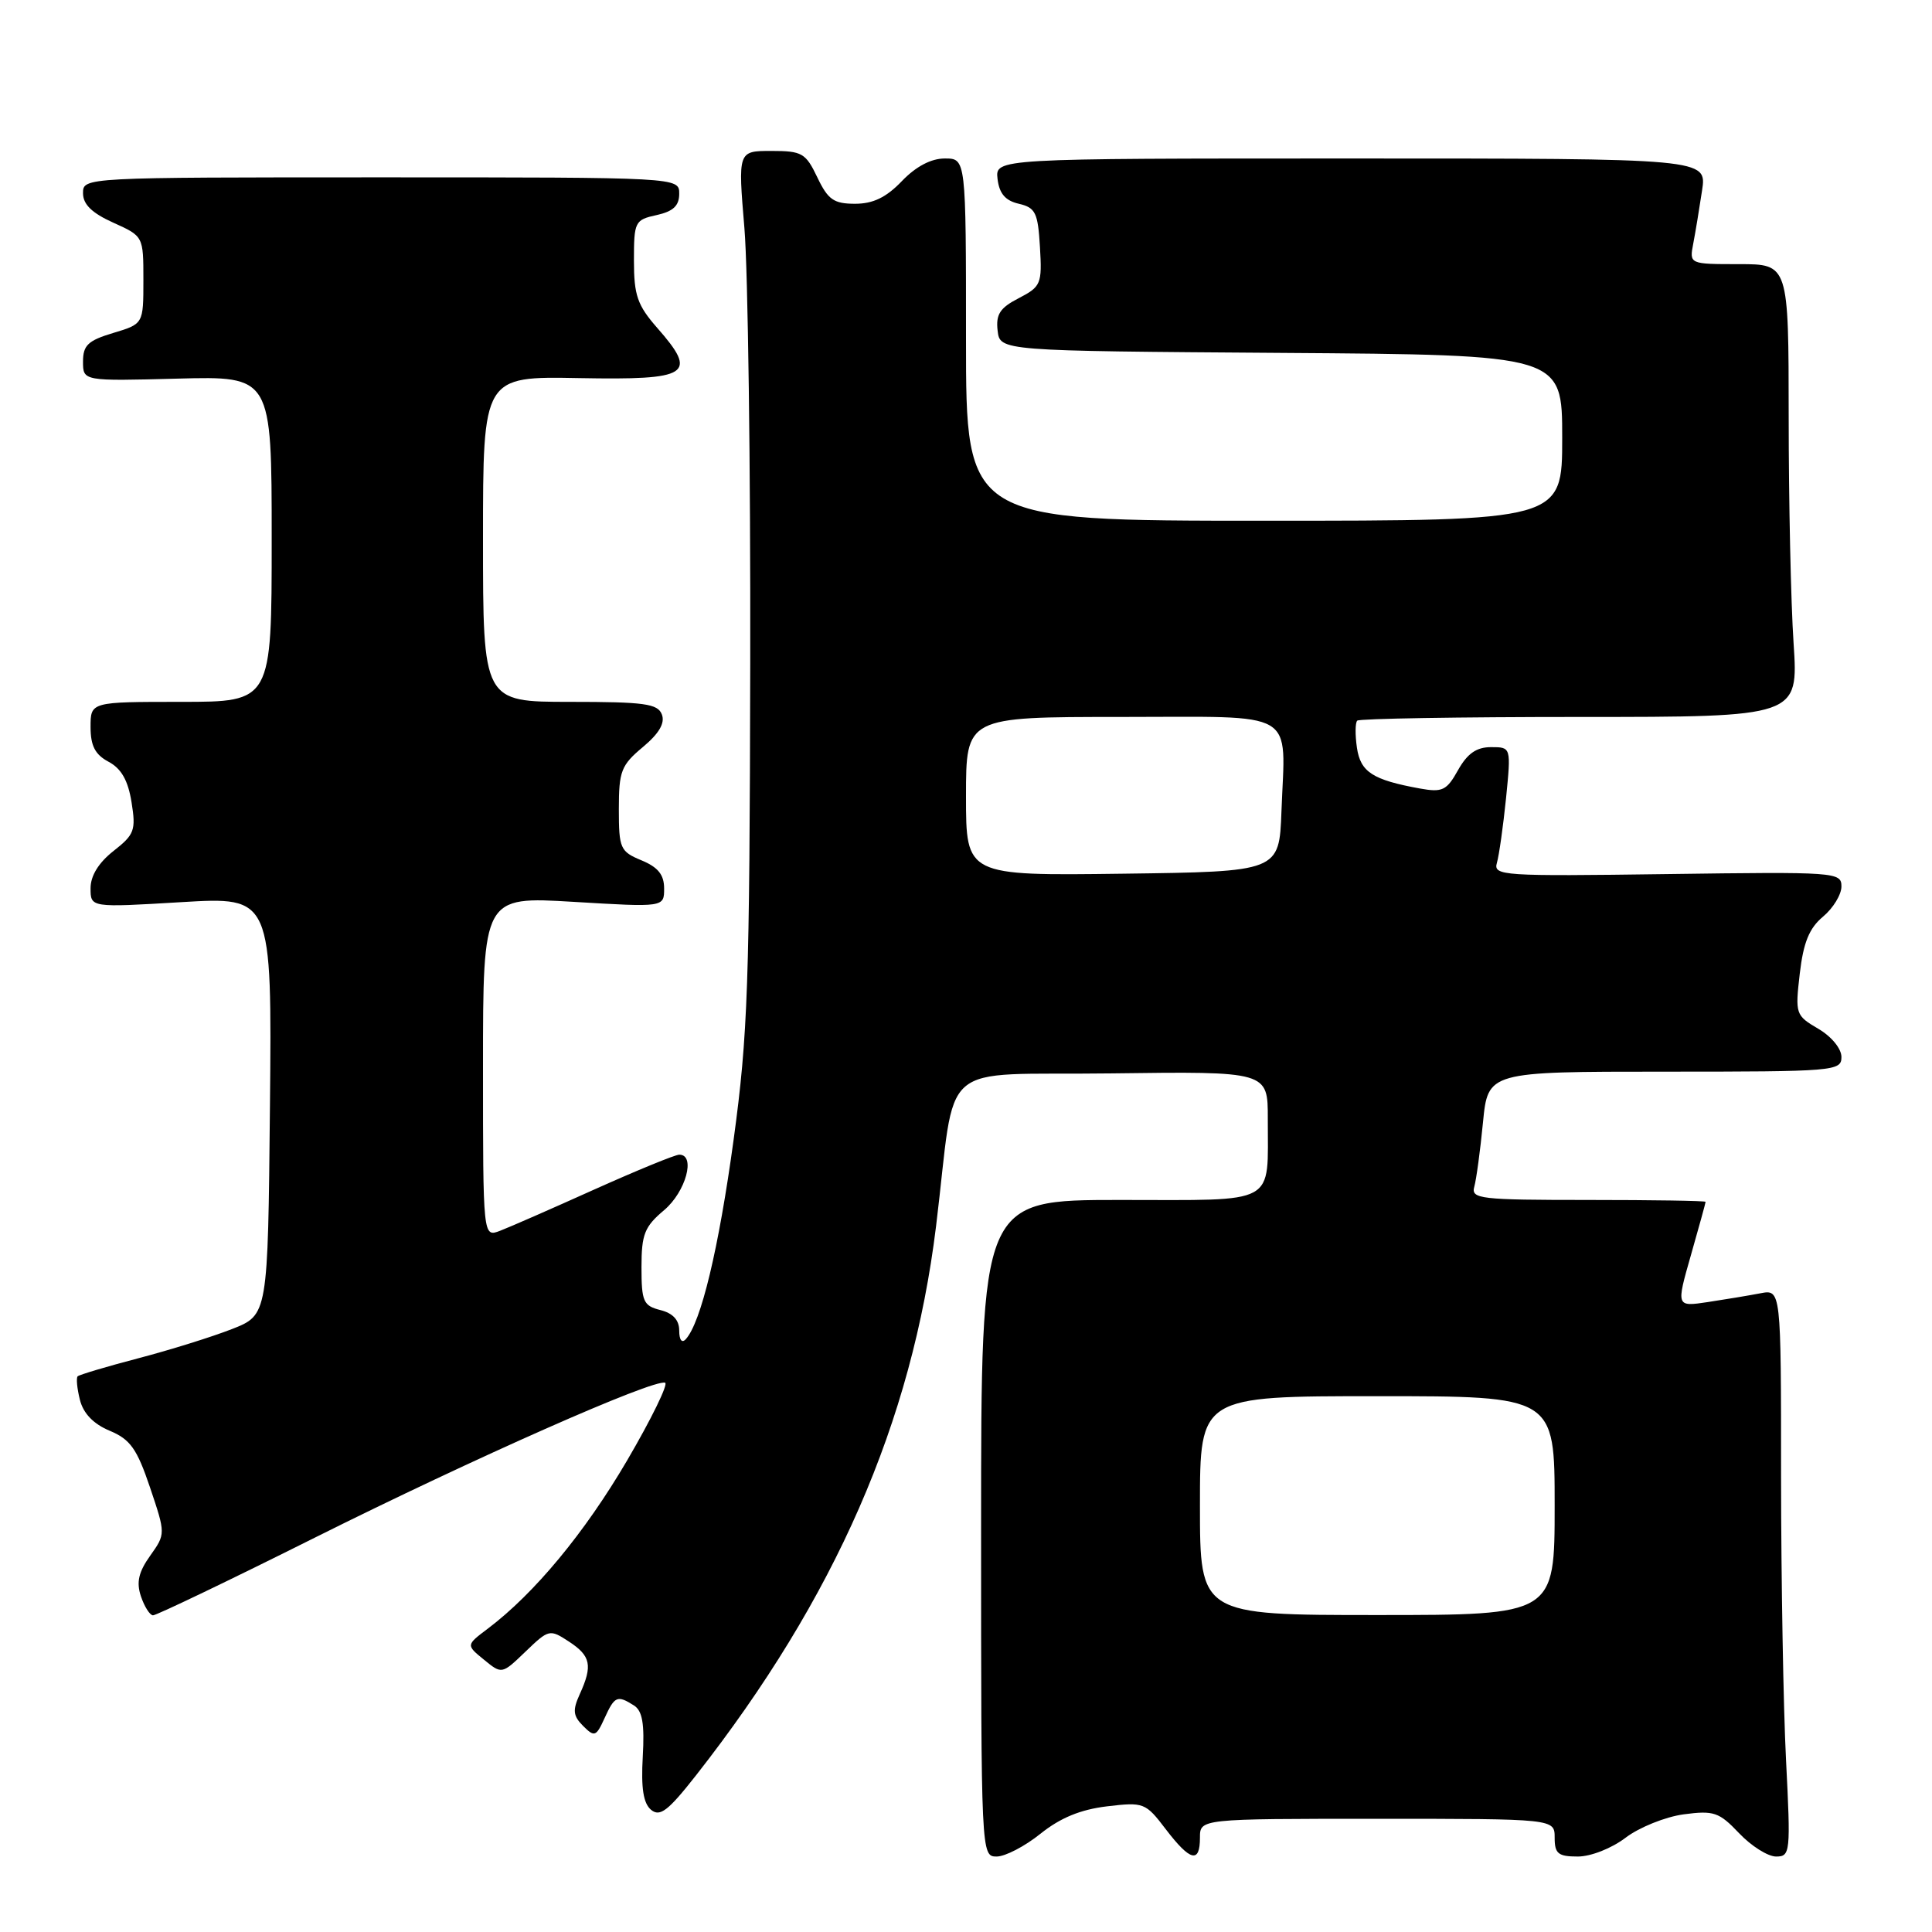 <?xml version="1.0" encoding="UTF-8" standalone="no"?>
<!DOCTYPE svg PUBLIC "-//W3C//DTD SVG 1.1//EN" "http://www.w3.org/Graphics/SVG/1.1/DTD/svg11.dtd" >
<svg xmlns="http://www.w3.org/2000/svg" xmlns:xlink="http://www.w3.org/1999/xlink" version="1.1" viewBox="0 0 256 256">
 <g >
 <path fill="currentColor"
d=" M 137.88 242.97 C 140.50 240.87 143.18 239.77 146.68 239.35 C 151.56 238.77 151.79 238.86 154.47 242.38 C 157.72 246.63 159.00 246.95 159.00 243.50 C 159.00 241.00 159.00 241.00 182.50 241.00 C 206.00 241.00 206.00 241.00 206.00 243.50 C 206.00 245.62 206.46 246.00 209.07 246.00 C 210.80 246.00 213.56 244.91 215.41 243.50 C 217.21 242.13 220.67 240.74 223.09 240.41 C 227.09 239.88 227.78 240.11 230.44 242.91 C 232.05 244.61 234.26 246.00 235.34 246.00 C 237.23 246.00 237.28 245.48 236.66 233.25 C 236.30 226.24 236.01 209.33 236.00 195.67 C 236.00 170.84 236.00 170.84 233.25 171.37 C 231.74 171.66 228.61 172.18 226.30 172.53 C 222.10 173.16 222.10 173.16 224.05 166.33 C 225.12 162.58 226.00 159.39 226.00 159.25 C 226.00 159.11 218.99 159.00 210.43 159.00 C 196.09 159.00 194.90 158.86 195.35 157.25 C 195.62 156.29 196.14 152.46 196.50 148.75 C 197.16 142.00 197.16 142.00 220.58 142.00 C 243.11 142.00 244.00 141.93 244.00 140.06 C 244.00 138.94 242.68 137.34 240.92 136.31 C 237.92 134.55 237.86 134.36 238.48 129.00 C 238.96 124.88 239.73 122.99 241.56 121.46 C 242.90 120.34 244.00 118.54 244.00 117.46 C 244.00 115.56 243.30 115.51 220.91 115.82 C 198.98 116.12 197.85 116.05 198.35 114.32 C 198.64 113.32 199.18 109.46 199.56 105.75 C 200.23 99.00 200.23 99.00 197.57 99.00 C 195.64 99.00 194.44 99.84 193.20 102.04 C 191.69 104.75 191.13 105.02 188.14 104.48 C 181.88 103.34 180.27 102.30 179.80 99.07 C 179.55 97.37 179.57 95.77 179.84 95.49 C 180.11 95.22 193.38 95.00 209.32 95.00 C 238.30 95.00 238.30 95.00 237.66 85.25 C 237.30 79.89 237.01 66.39 237.01 55.25 C 237.00 35.00 237.00 35.00 230.42 35.00 C 223.84 35.00 223.84 35.00 224.37 32.25 C 224.66 30.74 225.18 27.59 225.53 25.25 C 226.18 21.00 226.18 21.00 179.02 21.00 C 131.87 21.00 131.87 21.00 132.18 23.71 C 132.41 25.65 133.21 26.59 135.00 27.00 C 137.21 27.52 137.53 28.17 137.80 32.74 C 138.09 37.62 137.94 37.98 134.99 39.51 C 132.50 40.79 131.94 41.65 132.19 43.81 C 132.50 46.50 132.50 46.50 169.75 46.76 C 207.00 47.02 207.00 47.02 207.00 58.01 C 207.00 69.00 207.00 69.00 167.50 69.00 C 128.00 69.00 128.00 69.00 128.00 45.00 C 128.00 21.00 128.00 21.00 125.19 21.00 C 123.37 21.00 121.36 22.06 119.50 24.00 C 117.43 26.16 115.69 27.00 113.30 27.00 C 110.48 27.00 109.71 26.46 108.30 23.50 C 106.76 20.28 106.28 20.00 102.21 20.00 C 97.78 20.00 97.78 20.00 98.64 30.25 C 99.11 35.89 99.46 61.88 99.41 88.00 C 99.33 130.50 99.10 137.13 97.21 151.00 C 95.23 165.49 92.89 175.23 90.87 177.45 C 90.35 178.02 90.00 177.55 90.00 176.31 C 90.00 174.91 89.17 174.01 87.50 173.59 C 85.25 173.02 85.00 172.46 85.00 167.92 C 85.00 163.54 85.40 162.54 88.00 160.35 C 90.88 157.92 92.22 153.00 90.01 153.00 C 89.46 153.00 84.40 155.08 78.76 157.61 C 73.12 160.15 67.49 162.62 66.25 163.09 C 64.00 163.95 64.00 163.95 64.00 141.36 C 64.00 118.78 64.00 118.78 76.00 119.50 C 88.00 120.22 88.00 120.22 88.00 117.73 C 88.00 115.91 87.20 114.91 85.00 114.00 C 82.18 112.83 82.00 112.43 82.00 107.20 C 82.00 102.18 82.31 101.39 85.17 99.00 C 87.34 97.19 88.14 95.81 87.70 94.67 C 87.16 93.24 85.39 93.00 75.53 93.00 C 64.00 93.00 64.00 93.00 64.00 71.43 C 64.00 49.86 64.00 49.86 76.75 50.10 C 91.40 50.37 92.53 49.64 87.08 43.44 C 84.46 40.45 84.00 39.13 84.00 34.54 C 84.00 29.37 84.12 29.13 87.00 28.50 C 89.21 28.01 90.00 27.27 90.00 25.67 C 90.00 23.50 90.00 23.50 50.50 23.50 C 11.05 23.50 11.00 23.50 11.00 25.60 C 11.00 27.08 12.18 28.23 15.00 29.50 C 19.00 31.30 19.00 31.30 19.00 37.11 C 19.00 42.92 19.00 42.92 15.00 44.12 C 11.67 45.12 11.00 45.75 11.00 47.91 C 11.00 50.50 11.00 50.50 23.50 50.17 C 36.00 49.84 36.00 49.84 36.00 71.42 C 36.00 93.00 36.00 93.00 24.00 93.00 C 12.00 93.00 12.00 93.00 12.00 96.33 C 12.00 98.82 12.60 99.99 14.39 100.94 C 16.08 101.84 16.97 103.42 17.43 106.30 C 18.03 110.02 17.81 110.59 15.04 112.76 C 13.07 114.31 12.00 116.04 12.00 117.70 C 12.00 120.26 12.00 120.26 24.02 119.54 C 36.03 118.82 36.03 118.82 35.77 146.53 C 35.50 174.24 35.50 174.24 30.73 176.11 C 28.10 177.14 22.52 178.88 18.32 179.98 C 14.12 181.08 10.51 182.16 10.29 182.37 C 10.08 182.59 10.21 183.99 10.59 185.49 C 11.04 187.29 12.38 188.68 14.53 189.58 C 17.26 190.72 18.14 191.95 19.88 197.10 C 21.95 203.25 21.95 203.25 19.90 206.14 C 18.36 208.30 18.05 209.66 18.67 211.51 C 19.13 212.88 19.85 214.02 20.27 214.04 C 20.69 214.06 30.37 209.42 41.77 203.72 C 62.76 193.24 86.60 182.69 88.13 183.22 C 88.58 183.37 86.32 188.01 83.10 193.51 C 77.49 203.09 70.81 211.15 64.63 215.81 C 61.75 217.98 61.75 217.98 64.13 219.92 C 66.50 221.86 66.50 221.86 69.64 218.84 C 72.72 215.88 72.84 215.85 75.39 217.52 C 78.29 219.42 78.55 220.69 76.82 224.49 C 75.85 226.62 75.93 227.36 77.27 228.70 C 78.77 230.20 78.99 230.12 80.11 227.66 C 81.44 224.74 81.79 224.58 84.00 225.98 C 85.12 226.69 85.42 228.40 85.17 232.77 C 84.93 236.95 85.25 238.96 86.27 239.81 C 87.45 240.78 88.52 239.96 92.22 235.25 C 110.68 211.71 120.84 188.48 124.03 162.50 C 126.80 139.88 123.75 142.54 147.26 142.23 C 168.00 141.96 168.00 141.96 167.99 148.23 C 167.96 159.86 169.53 159.00 148.38 159.00 C 130.00 159.00 130.00 159.00 130.00 202.50 C 130.00 245.75 130.01 246.00 132.06 246.00 C 133.19 246.00 135.81 244.64 137.88 242.97 Z  M 159.00 199.50 C 159.00 185.00 159.00 185.00 182.50 185.00 C 206.00 185.00 206.00 185.00 206.00 199.50 C 206.00 214.00 206.00 214.00 182.50 214.00 C 159.00 214.00 159.00 214.00 159.00 199.50 Z  M 128.00 105.52 C 128.00 95.00 128.00 95.00 148.48 95.00 C 172.28 95.00 170.30 93.84 169.80 107.50 C 169.50 115.50 169.50 115.50 148.75 115.77 C 128.00 116.04 128.00 116.04 128.00 105.52 Z "/>
</g>
</svg>